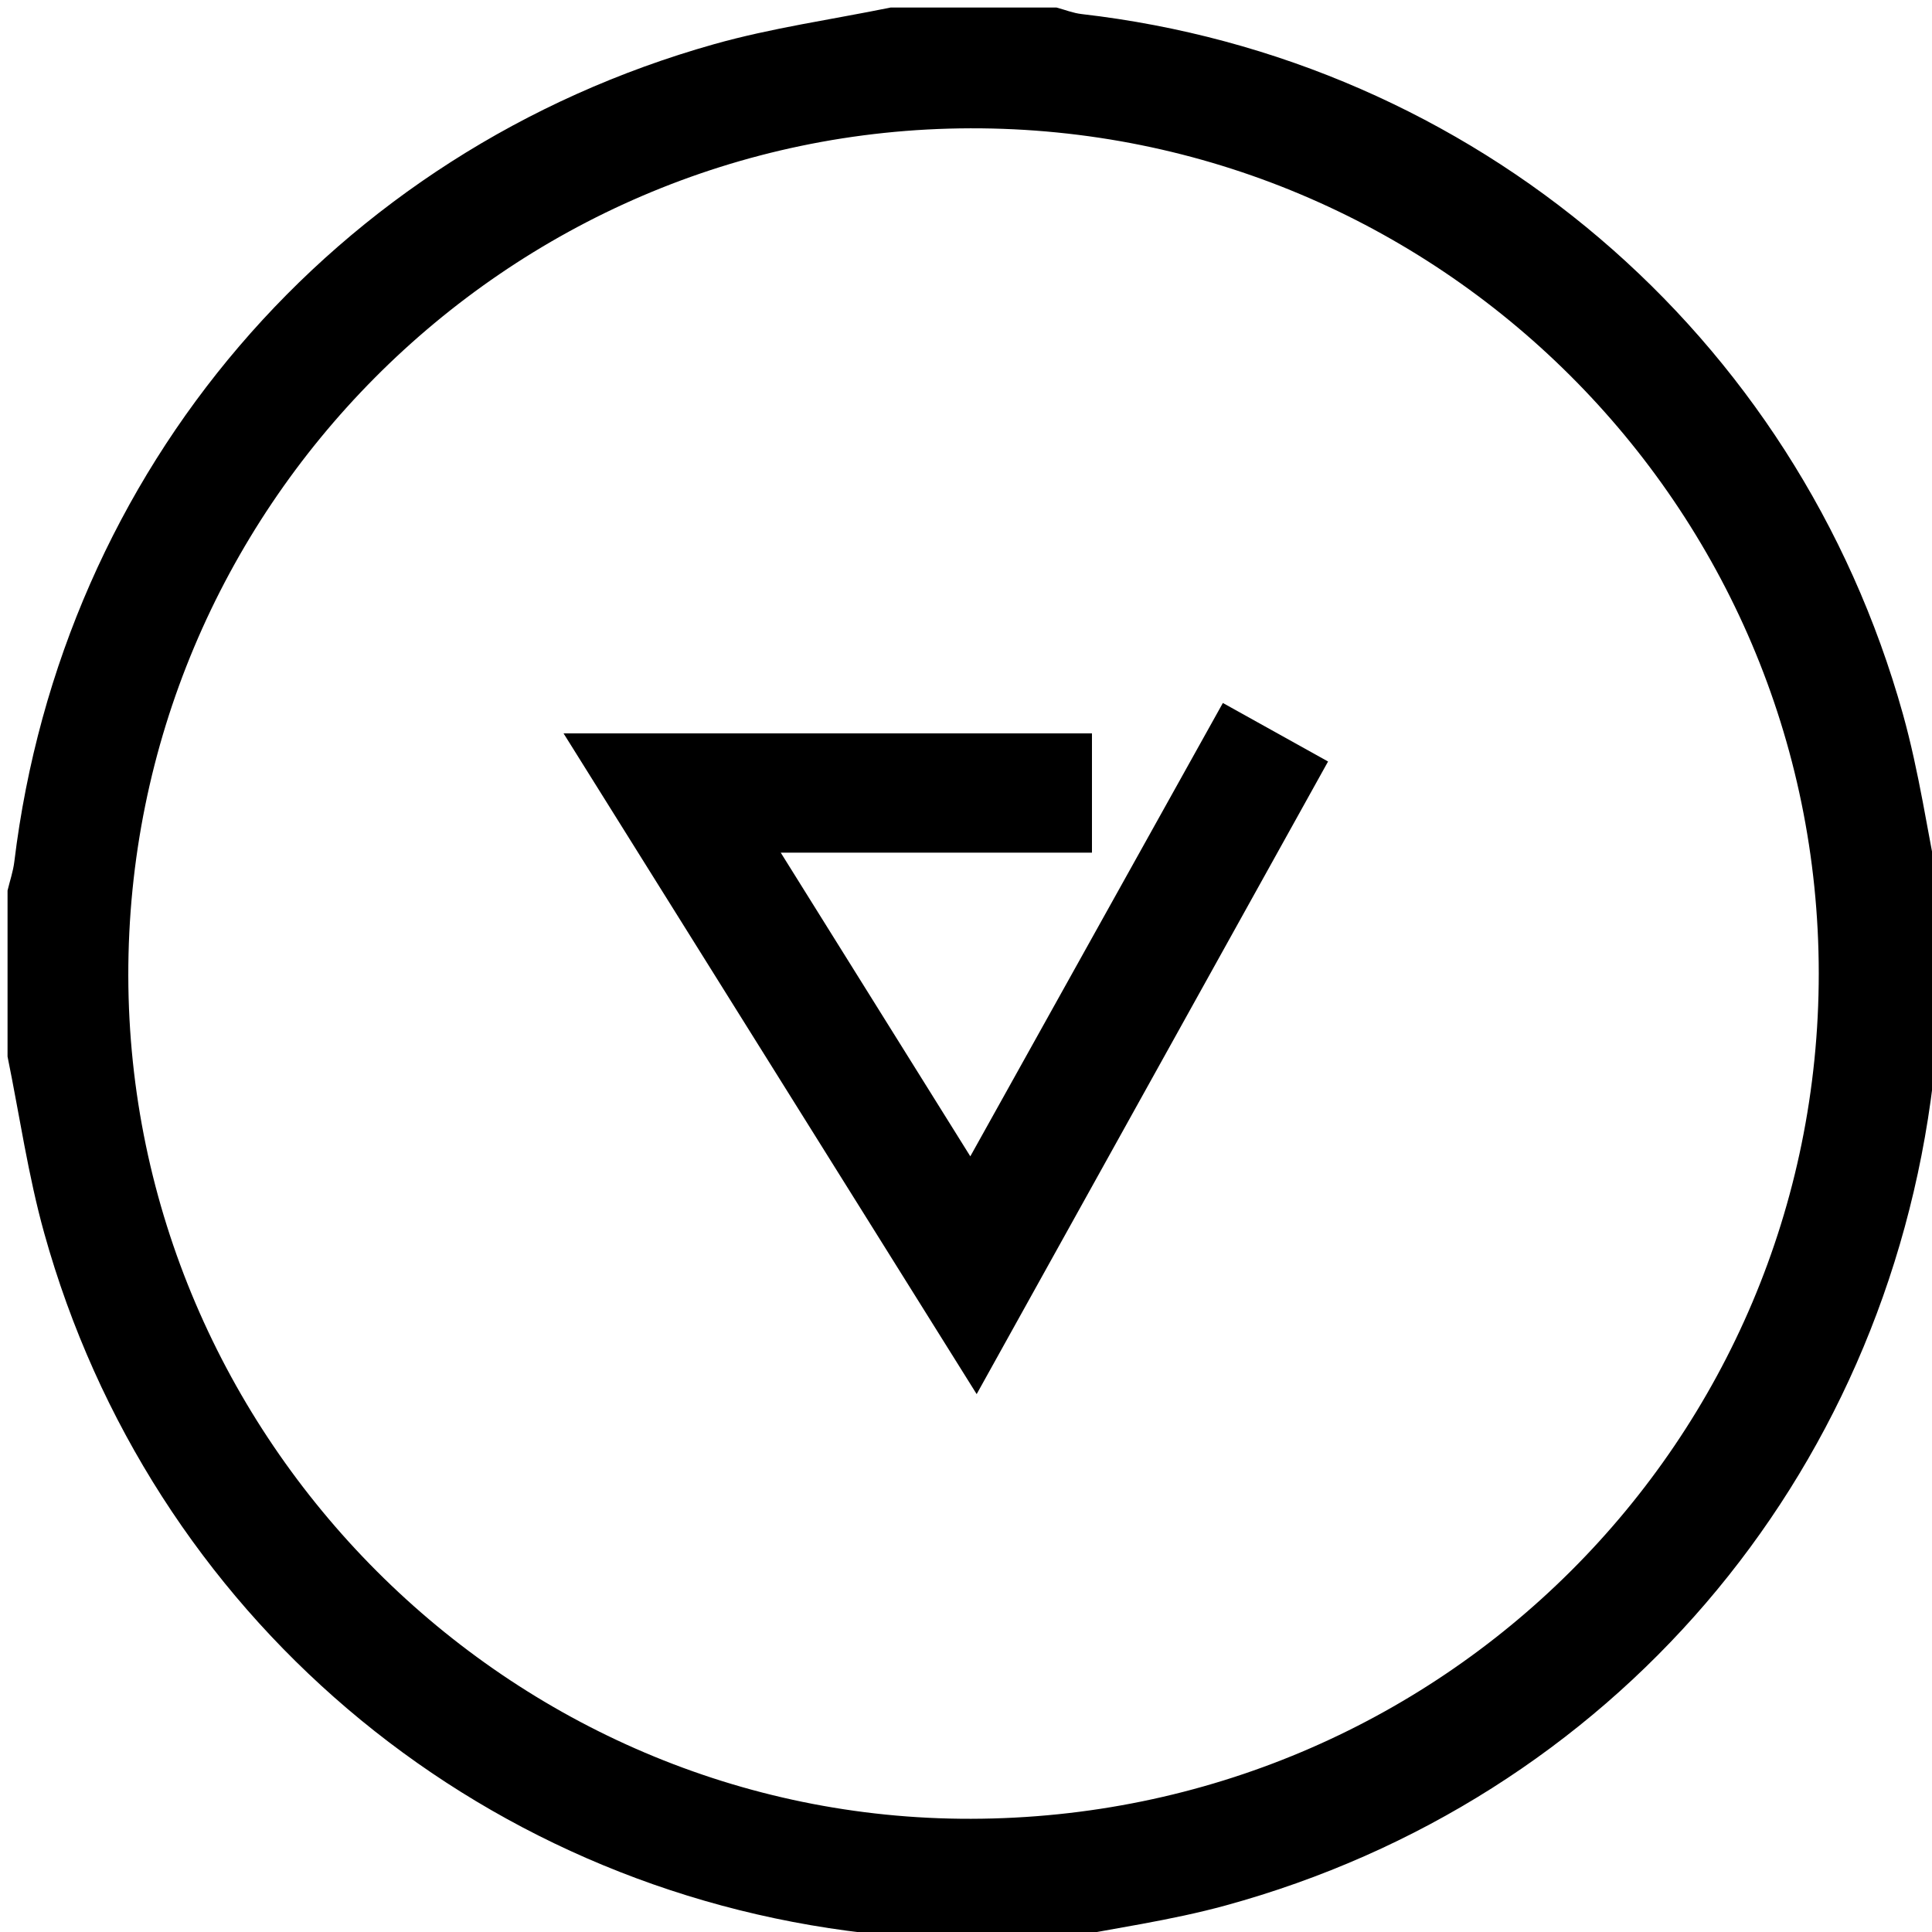<?xml version="1.0" encoding="iso-8859-1"?>
<!-- Generator: Adobe Illustrator 16.0.0, SVG Export Plug-In . SVG Version: 6.00 Build 0)  -->
<!DOCTYPE svg PUBLIC "-//W3C//DTD SVG 1.0//EN" "http://www.w3.org/TR/2001/REC-SVG-20010904/DTD/svg10.dtd">
<svg version="1.0" id="Layer_1" xmlns="http://www.w3.org/2000/svg" xmlns:xlink="http://www.w3.org/1999/xlink" x="0px" y="0px"
	 width="256px" height="256px" viewBox="0 0 256 256" style="enable-background:new 0 0 256 256;" xml:space="preserve">
<g>
	<g>
		<path style="fill-rule:evenodd;clip-rule:evenodd;" d="M140,257c-7.334,0-14.667,0-22,0c-1.108-0.295-2.2-0.734-3.327-0.864
			c-51.978-5.979-94.763-42.321-108.815-92.747C3.725,155.735,2.594,147.803,1,140c0-7.333,0-14.667,0-22
			c0.305-1.271,0.74-2.527,0.897-3.816C8.219,62.214,44.178,20.058,94.637,5.85C102.274,3.699,110.205,2.591,118,1
			c7.333,0,14.666,0,22,0c1.107,0.295,2.197,0.735,3.324,0.864c51.984,5.976,94.738,42.298,108.829,92.781
			c2.133,7.641,3.257,15.563,4.847,23.354c0,7.333,0,14.667,0,22c-0.291,1.118-0.717,2.22-0.854,3.355
			c-6.364,52.693-42.702,95.137-93.726,109.124C155.085,254.49,147.48,255.518,140,257z M128.678,240.999
			c62.22-0.14,112.34-50.139,112.317-112.048c-0.022-61.872-50.466-112.105-112.419-111.95
			C66.996,17.155,16.889,67.589,17.001,129.303C17.112,190.697,67.542,241.136,128.678,240.999z"/>
		<path style="fill-rule:evenodd;clip-rule:evenodd;fill:none;" d="M118,1c-7.795,1.591-15.726,2.699-23.363,4.85
			C44.178,20.058,8.219,62.214,1.897,114.184C1.74,115.473,1.305,116.729,1,118C1,79.083,1,40.166,1,1C40,1,79,1,118,1z"/>
		<path style="fill-rule:evenodd;clip-rule:evenodd;fill:none;" d="M257,118c-1.59-7.792-2.714-15.714-4.847-23.354
			C238.063,44.162,195.309,7.84,143.324,1.864C142.197,1.735,141.107,1.295,140,1c39,0,78,0,117,0C257,40,257,79,257,118z"/>
		<path style="fill-rule:evenodd;clip-rule:evenodd;fill:none;" d="M1,140c1.594,7.803,2.725,15.735,4.858,23.389
			c14.052,50.426,56.837,86.769,108.815,92.747c1.127,0.13,2.219,0.569,3.327,0.864c-38.917,0-77.833,0-117,0C1,218,1,179,1,140z"/>
		<path style="fill-rule:evenodd;clip-rule:evenodd;fill:none;" d="M140,257c7.48-1.482,15.085-2.51,22.42-4.521
			c51.023-13.987,87.361-56.431,93.726-109.124c0.138-1.136,0.563-2.237,0.854-3.355c0,39,0,78,0,117C218,257,179,257,140,257z"/>
		<path style="fill-rule:evenodd;clip-rule:evenodd;fill:none;" d="M128.678,240.999c-61.136,0.137-111.565-50.302-111.677-111.696
			C16.889,67.589,66.996,17.155,128.576,17.001c61.953-0.155,112.396,50.078,112.419,111.95
			C241.018,190.86,190.897,240.859,128.678,240.999z M74.675,97.178c18.409,29.444,36.369,58.172,54.736,87.55
			c15.728-28.313,31.084-55.96,46.562-83.825c-4.881-2.715-9.196-5.116-13.938-7.755c-11.169,20.048-22.178,39.81-33.465,60.072
			c-8.504-13.623-16.567-26.54-25.117-40.236c14.332,0,27.707,0,41.236,0c0-5.535,0-10.583,0-15.806
			C121.45,97.178,98.519,97.178,74.675,97.178z"/>
		<path style="fill-rule:evenodd;clip-rule:evenodd;" d="M74.675,97.178c23.844,0,46.775,0,70.015,0c0,5.223,0,10.271,0,15.806
			c-13.529,0-26.904,0-41.236,0c8.549,13.696,16.613,26.613,25.117,40.236c11.287-20.263,22.296-40.024,33.465-60.072
			c4.741,2.639,9.057,5.04,13.938,7.755c-15.478,27.865-30.834,55.512-46.562,83.825C111.044,155.35,93.083,126.622,74.675,97.178z"
			/>
	</g>
</g>
</svg>
